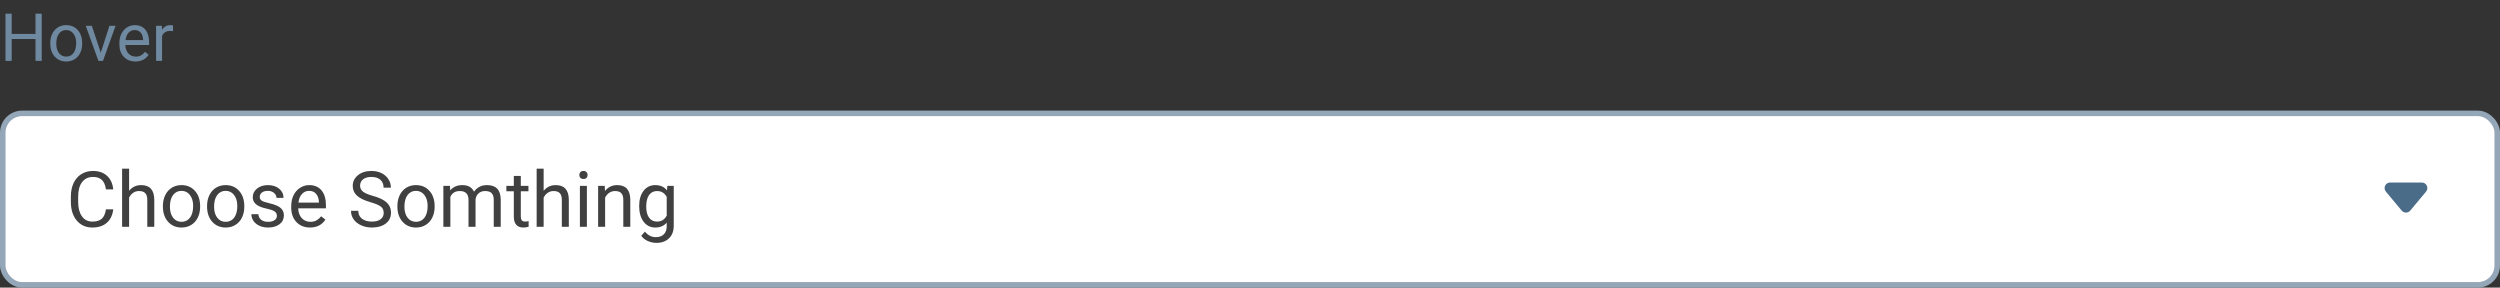 <svg width="452" height="52" viewBox="0 0 452 52" fill="none" xmlns="http://www.w3.org/2000/svg">
<rect x="0" y="0" width="452" height="52" fill="#333333" stroke="none"/>
<rect x="0.5" y="20.5" width="451" height="31" rx="3.5" fill="white"/>
<path d="M20.477 37.842C20.354 38.895 19.964 39.708 19.308 40.282C18.656 40.852 17.788 41.137 16.703 41.137C15.527 41.137 14.584 40.715 13.873 39.872C13.167 39.029 12.813 37.901 12.813 36.488V35.531C12.813 34.606 12.977 33.793 13.306 33.091C13.638 32.389 14.108 31.851 14.714 31.477C15.32 31.099 16.022 30.91 16.819 30.91C17.877 30.91 18.724 31.206 19.362 31.799C20 32.387 20.372 33.203 20.477 34.246H19.157C19.043 33.453 18.795 32.879 18.412 32.523C18.034 32.168 17.503 31.99 16.819 31.99C15.981 31.99 15.322 32.3 14.844 32.92C14.37 33.54 14.133 34.422 14.133 35.565V36.529C14.133 37.609 14.358 38.468 14.81 39.106C15.261 39.745 15.892 40.063 16.703 40.063C17.432 40.063 17.991 39.899 18.378 39.571C18.77 39.239 19.03 38.662 19.157 37.842H20.477ZM23.341 34.499C23.901 33.811 24.631 33.467 25.528 33.467C27.091 33.467 27.88 34.349 27.894 36.112V41H26.629V36.105C26.624 35.572 26.501 35.178 26.26 34.923C26.023 34.668 25.651 34.54 25.145 34.54C24.735 34.54 24.375 34.649 24.065 34.868C23.756 35.087 23.514 35.374 23.341 35.73V41H22.076V30.5H23.341V34.499ZM29.452 37.233C29.452 36.509 29.593 35.857 29.876 35.278C30.163 34.7 30.56 34.253 31.065 33.938C31.576 33.624 32.157 33.467 32.809 33.467C33.816 33.467 34.629 33.815 35.249 34.513C35.873 35.21 36.185 36.137 36.185 37.295V37.384C36.185 38.104 36.047 38.751 35.769 39.325C35.495 39.895 35.101 40.339 34.586 40.658C34.075 40.977 33.488 41.137 32.822 41.137C31.82 41.137 31.006 40.788 30.382 40.091C29.762 39.394 29.452 38.471 29.452 37.322V37.233ZM30.724 37.384C30.724 38.204 30.913 38.863 31.291 39.359C31.674 39.856 32.184 40.105 32.822 40.105C33.465 40.105 33.975 39.854 34.353 39.352C34.732 38.847 34.921 38.14 34.921 37.233C34.921 36.422 34.727 35.766 34.34 35.265C33.957 34.759 33.447 34.506 32.809 34.506C32.184 34.506 31.681 34.754 31.298 35.251C30.915 35.748 30.724 36.459 30.724 37.384ZM37.437 37.233C37.437 36.509 37.578 35.857 37.86 35.278C38.148 34.7 38.544 34.253 39.05 33.938C39.56 33.624 40.141 33.467 40.793 33.467C41.8 33.467 42.614 33.815 43.233 34.513C43.858 35.21 44.17 36.137 44.17 37.295V37.384C44.17 38.104 44.031 38.751 43.753 39.325C43.48 39.895 43.085 40.339 42.57 40.658C42.06 40.977 41.472 41.137 40.807 41.137C39.804 41.137 38.991 40.788 38.366 40.091C37.746 39.394 37.437 38.471 37.437 37.322V37.233ZM38.708 37.384C38.708 38.204 38.897 38.863 39.275 39.359C39.658 39.856 40.169 40.105 40.807 40.105C41.449 40.105 41.96 39.854 42.338 39.352C42.716 38.847 42.905 38.14 42.905 37.233C42.905 36.422 42.712 35.766 42.324 35.265C41.941 34.759 41.431 34.506 40.793 34.506C40.169 34.506 39.665 34.754 39.282 35.251C38.899 35.748 38.708 36.459 38.708 37.384ZM50.062 39.038C50.062 38.696 49.933 38.432 49.673 38.245C49.418 38.054 48.969 37.89 48.326 37.753C47.688 37.616 47.18 37.452 46.802 37.261C46.428 37.069 46.15 36.842 45.968 36.577C45.79 36.313 45.701 35.998 45.701 35.634C45.701 35.028 45.956 34.515 46.467 34.096C46.982 33.676 47.638 33.467 48.435 33.467C49.274 33.467 49.953 33.683 50.473 34.116C50.997 34.549 51.259 35.103 51.259 35.777H49.987C49.987 35.431 49.839 35.133 49.543 34.882C49.251 34.631 48.882 34.506 48.435 34.506C47.975 34.506 47.615 34.606 47.355 34.807C47.096 35.007 46.966 35.269 46.966 35.593C46.966 35.898 47.087 36.128 47.328 36.283C47.57 36.438 48.005 36.586 48.634 36.727C49.267 36.869 49.78 37.037 50.172 37.233C50.564 37.429 50.853 37.666 51.04 37.944C51.231 38.218 51.327 38.553 51.327 38.949C51.327 39.61 51.063 40.141 50.534 40.542C50.005 40.938 49.32 41.137 48.477 41.137C47.884 41.137 47.36 41.032 46.904 40.822C46.449 40.613 46.091 40.321 45.831 39.947C45.576 39.569 45.448 39.161 45.448 38.724H46.713C46.736 39.148 46.904 39.485 47.219 39.735C47.538 39.981 47.957 40.105 48.477 40.105C48.955 40.105 49.338 40.009 49.625 39.817C49.917 39.621 50.062 39.362 50.062 39.038ZM56.044 41.137C55.041 41.137 54.226 40.809 53.597 40.152C52.968 39.492 52.653 38.61 52.653 37.507V37.274C52.653 36.541 52.792 35.887 53.07 35.312C53.353 34.734 53.745 34.283 54.246 33.959C54.752 33.631 55.299 33.467 55.887 33.467C56.848 33.467 57.596 33.783 58.129 34.417C58.662 35.05 58.929 35.957 58.929 37.138V37.664H53.918C53.936 38.393 54.148 38.983 54.554 39.435C54.964 39.881 55.483 40.105 56.112 40.105C56.559 40.105 56.937 40.013 57.247 39.831C57.557 39.649 57.828 39.407 58.06 39.106L58.833 39.708C58.213 40.66 57.283 41.137 56.044 41.137ZM55.887 34.506C55.376 34.506 54.948 34.693 54.602 35.066C54.255 35.435 54.041 35.955 53.959 36.625H57.664V36.529C57.628 35.887 57.454 35.39 57.145 35.039C56.835 34.684 56.415 34.506 55.887 34.506ZM67.002 36.563C65.876 36.24 65.056 35.843 64.541 35.374C64.031 34.9 63.775 34.317 63.775 33.624C63.775 32.84 64.088 32.193 64.712 31.683C65.341 31.168 66.157 30.91 67.159 30.91C67.843 30.91 68.451 31.042 68.984 31.307C69.522 31.571 69.937 31.936 70.228 32.4C70.525 32.865 70.673 33.373 70.673 33.925H69.353C69.353 33.323 69.162 32.852 68.779 32.51C68.397 32.163 67.856 31.99 67.159 31.99C66.512 31.99 66.006 32.134 65.642 32.421C65.282 32.703 65.102 33.098 65.102 33.603C65.102 34.009 65.272 34.353 65.614 34.636C65.961 34.914 66.546 35.169 67.371 35.401C68.201 35.634 68.848 35.891 69.312 36.174C69.782 36.452 70.128 36.778 70.352 37.151C70.579 37.525 70.693 37.965 70.693 38.471C70.693 39.277 70.379 39.925 69.75 40.412C69.121 40.895 68.28 41.137 67.228 41.137C66.544 41.137 65.906 41.007 65.314 40.747C64.721 40.483 64.263 40.123 63.94 39.667C63.62 39.211 63.461 38.694 63.461 38.115H64.78C64.78 38.717 65.001 39.193 65.443 39.544C65.89 39.89 66.485 40.063 67.228 40.063C67.92 40.063 68.451 39.922 68.82 39.64C69.189 39.357 69.374 38.972 69.374 38.484C69.374 37.997 69.203 37.621 68.861 37.356C68.519 37.088 67.9 36.823 67.002 36.563ZM71.849 37.233C71.849 36.509 71.99 35.857 72.272 35.278C72.56 34.7 72.956 34.253 73.462 33.938C73.972 33.624 74.553 33.467 75.205 33.467C76.212 33.467 77.026 33.815 77.645 34.513C78.27 35.21 78.582 36.137 78.582 37.295V37.384C78.582 38.104 78.443 38.751 78.165 39.325C77.892 39.895 77.497 40.339 76.982 40.658C76.472 40.977 75.884 41.137 75.219 41.137C74.216 41.137 73.403 40.788 72.778 40.091C72.159 39.394 71.849 38.471 71.849 37.322V37.233ZM73.12 37.384C73.12 38.204 73.309 38.863 73.688 39.359C74.07 39.856 74.581 40.105 75.219 40.105C75.861 40.105 76.372 39.854 76.75 39.352C77.128 38.847 77.317 38.14 77.317 37.233C77.317 36.422 77.124 35.766 76.736 35.265C76.353 34.759 75.843 34.506 75.205 34.506C74.581 34.506 74.077 34.754 73.694 35.251C73.311 35.748 73.12 36.459 73.12 37.384ZM81.357 33.603L81.392 34.424C81.934 33.786 82.665 33.467 83.586 33.467C84.62 33.467 85.325 33.863 85.698 34.656C85.944 34.301 86.263 34.014 86.655 33.795C87.052 33.576 87.519 33.467 88.057 33.467C89.679 33.467 90.504 34.326 90.531 36.044V41H89.267V36.119C89.267 35.59 89.146 35.196 88.904 34.937C88.663 34.672 88.257 34.54 87.688 34.54C87.218 34.54 86.829 34.681 86.519 34.964C86.209 35.242 86.029 35.618 85.978 36.092V41H84.707V36.153C84.707 35.078 84.181 34.54 83.128 34.54C82.299 34.54 81.731 34.893 81.426 35.6V41H80.161V33.603H81.357ZM94.161 31.812V33.603H95.542V34.581H94.161V39.168C94.161 39.464 94.223 39.688 94.346 39.838C94.469 39.984 94.678 40.057 94.975 40.057C95.12 40.057 95.321 40.029 95.576 39.975V41C95.243 41.091 94.92 41.137 94.606 41.137C94.04 41.137 93.614 40.966 93.327 40.624C93.04 40.282 92.897 39.797 92.897 39.168V34.581H91.55V33.603H92.897V31.812H94.161ZM98.29 34.499C98.851 33.811 99.58 33.467 100.478 33.467C102.041 33.467 102.829 34.349 102.843 36.112V41H101.578V36.105C101.574 35.572 101.451 35.178 101.209 34.923C100.972 34.668 100.601 34.54 100.095 34.54C99.685 34.54 99.325 34.649 99.015 34.868C98.705 35.087 98.463 35.374 98.29 35.73V41H97.025V30.5H98.29V34.499ZM106.11 41H104.846V33.603H106.11V41ZM104.743 31.642C104.743 31.436 104.805 31.263 104.928 31.122C105.055 30.981 105.242 30.91 105.488 30.91C105.734 30.91 105.921 30.981 106.049 31.122C106.176 31.263 106.24 31.436 106.24 31.642C106.24 31.847 106.176 32.018 106.049 32.154C105.921 32.291 105.734 32.359 105.488 32.359C105.242 32.359 105.055 32.291 104.928 32.154C104.805 32.018 104.743 31.847 104.743 31.642ZM109.337 33.603L109.378 34.533C109.943 33.822 110.681 33.467 111.593 33.467C113.156 33.467 113.944 34.349 113.958 36.112V41H112.693V36.105C112.689 35.572 112.566 35.178 112.324 34.923C112.087 34.668 111.716 34.54 111.21 34.54C110.8 34.54 110.44 34.649 110.13 34.868C109.82 35.087 109.578 35.374 109.405 35.73V41H108.141V33.603H109.337ZM115.564 37.24C115.564 36.087 115.831 35.171 116.364 34.492C116.897 33.809 117.604 33.467 118.483 33.467C119.386 33.467 120.09 33.786 120.596 34.424L120.657 33.603H121.812V40.822C121.812 41.779 121.528 42.533 120.958 43.085C120.393 43.636 119.632 43.912 118.675 43.912C118.142 43.912 117.62 43.798 117.109 43.57C116.599 43.342 116.209 43.03 115.94 42.634L116.597 41.875C117.139 42.545 117.802 42.88 118.586 42.88C119.201 42.88 119.68 42.707 120.021 42.36C120.368 42.014 120.541 41.526 120.541 40.898V40.262C120.035 40.845 119.345 41.137 118.47 41.137C117.604 41.137 116.902 40.788 116.364 40.091C115.831 39.394 115.564 38.443 115.564 37.24ZM116.836 37.384C116.836 38.218 117.007 38.874 117.349 39.352C117.69 39.827 118.169 40.063 118.784 40.063C119.582 40.063 120.167 39.701 120.541 38.977V35.6C120.154 34.893 119.573 34.54 118.798 34.54C118.183 34.54 117.702 34.779 117.355 35.258C117.009 35.736 116.836 36.445 116.836 37.384Z" fill="#404040"/>
<path fill-rule="evenodd" clip-rule="evenodd" d="M438.633 34.64C439.176 33.989 438.713 33 437.865 33H432.135C431.287 33 430.824 33.989 431.367 34.64L434.232 38.078C434.632 38.558 435.368 38.558 435.768 38.078L438.633 34.64Z" fill="#4B6C89"/>
<rect x="0.5" y="20.5" width="451" height="31" rx="3.5" stroke="#93A7B8"/>
<path d="M7.547 11H6.416V7.057H2.115V11H0.99V2.469H2.115V6.137H6.416V2.469H7.547V11ZM9.088 7.771C9.088 7.15 9.209 6.592 9.451 6.096C9.697 5.6 10.037 5.217 10.471 4.947C10.908 4.678 11.406 4.543 11.965 4.543C12.828 4.543 13.525 4.842 14.057 5.439C14.592 6.037 14.859 6.832 14.859 7.824V7.9C14.859 8.518 14.74 9.072 14.502 9.564C14.268 10.053 13.93 10.434 13.488 10.707C13.051 10.98 12.547 11.117 11.977 11.117C11.117 11.117 10.42 10.818 9.885 10.221C9.354 9.623 9.088 8.832 9.088 7.848V7.771ZM10.178 7.9C10.178 8.604 10.34 9.168 10.664 9.594C10.992 10.02 11.43 10.232 11.977 10.232C12.527 10.232 12.965 10.018 13.289 9.588C13.613 9.154 13.775 8.549 13.775 7.771C13.775 7.076 13.609 6.514 13.277 6.084C12.949 5.65 12.512 5.434 11.965 5.434C11.43 5.434 10.998 5.646 10.67 6.072C10.342 6.498 10.178 7.107 10.178 7.9ZM18.217 9.529L19.787 4.66H20.895L18.621 11H17.795L15.498 4.66H16.605L18.217 9.529ZM24.486 11.117C23.627 11.117 22.928 10.836 22.389 10.273C21.85 9.707 21.58 8.951 21.58 8.006V7.807C21.58 7.178 21.699 6.617 21.938 6.125C22.18 5.629 22.516 5.242 22.945 4.965C23.379 4.684 23.848 4.543 24.352 4.543C25.176 4.543 25.816 4.814 26.273 5.357C26.73 5.9 26.959 6.678 26.959 7.689V8.141H22.664C22.68 8.766 22.861 9.271 23.209 9.658C23.561 10.041 24.006 10.232 24.545 10.232C24.928 10.232 25.252 10.154 25.518 9.998C25.783 9.842 26.016 9.635 26.215 9.377L26.877 9.893C26.346 10.709 25.549 11.117 24.486 11.117ZM24.352 5.434C23.914 5.434 23.547 5.594 23.25 5.914C22.953 6.23 22.77 6.676 22.699 7.25H25.875V7.168C25.844 6.617 25.695 6.191 25.43 5.891C25.164 5.586 24.805 5.434 24.352 5.434ZM31.283 5.633C31.119 5.605 30.941 5.592 30.75 5.592C30.039 5.592 29.557 5.895 29.303 6.5V11H28.219V4.66H29.273L29.291 5.393C29.646 4.826 30.15 4.543 30.803 4.543C31.014 4.543 31.174 4.57 31.283 4.625V5.633Z" fill="#6F89A1"/>
</svg>

